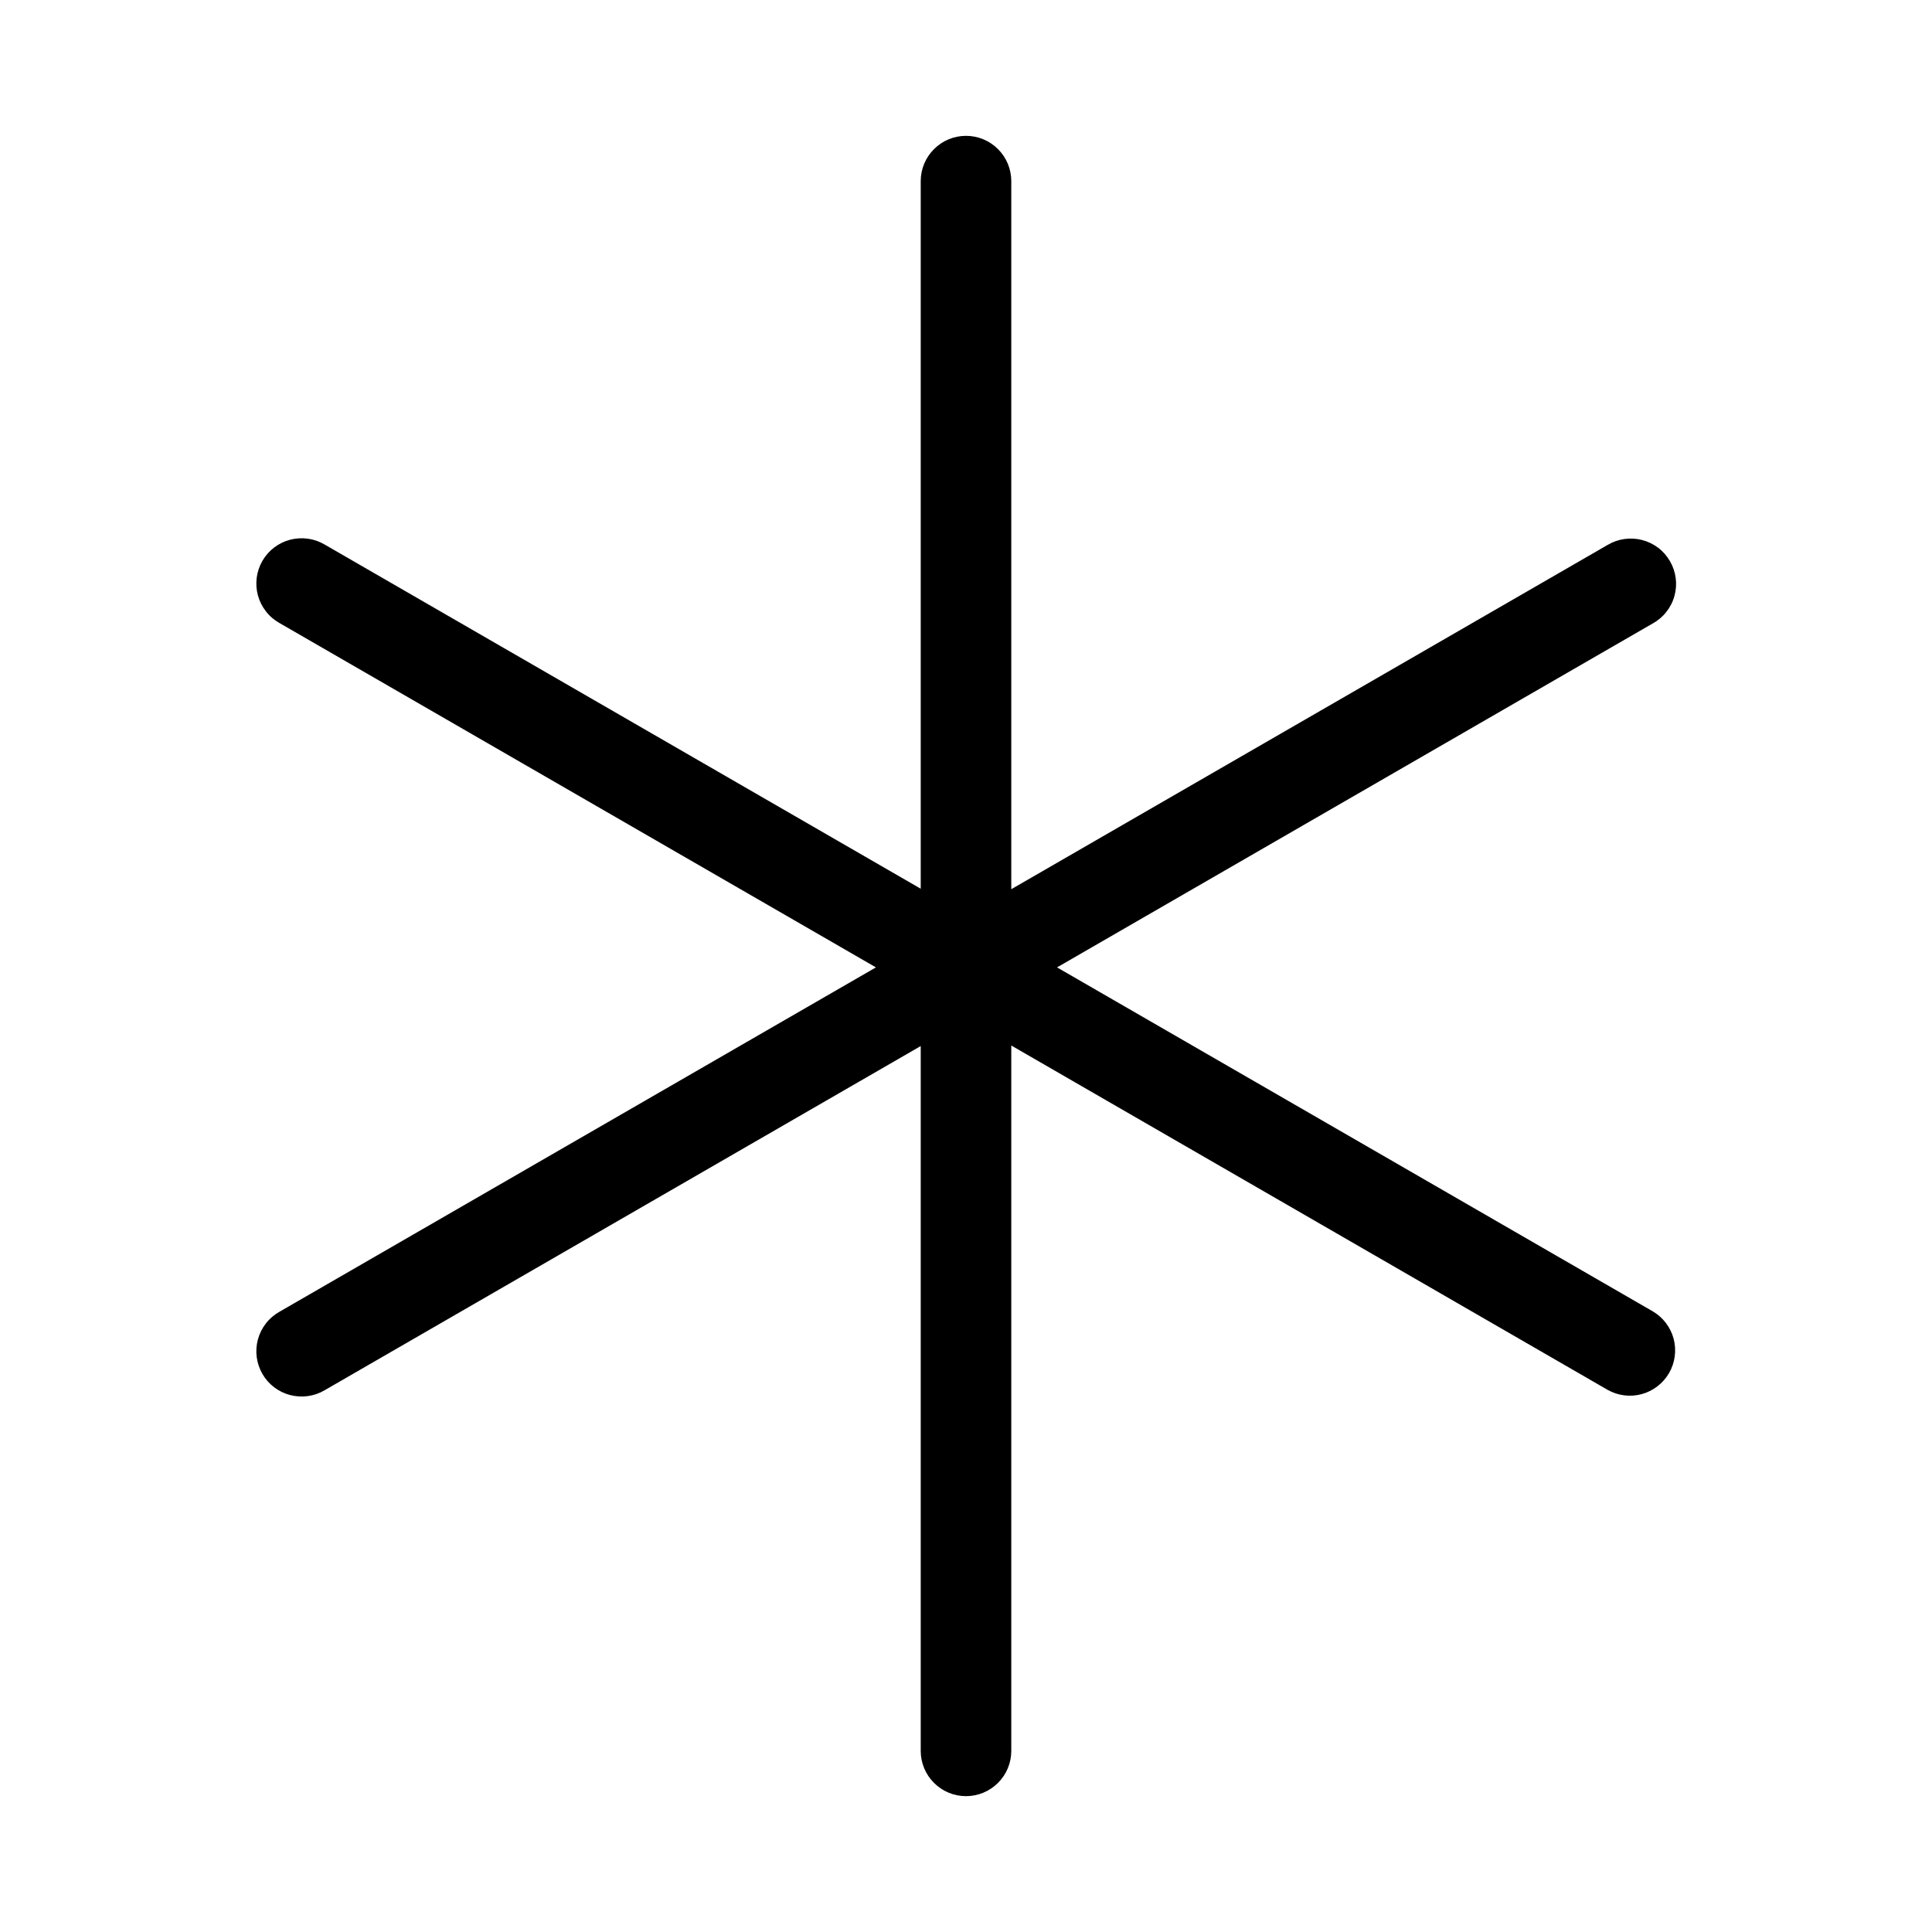 <svg xmlns="http://www.w3.org/2000/svg" width="32" height="32" viewBox="0 0 32 32"><path d="M27.375 21.72L17.508 16.023L27.375 10.326C27.462 10.278 27.539 10.213 27.601 10.134C27.662 10.056 27.708 9.967 27.734 9.87C27.761 9.774 27.768 9.674 27.755 9.575C27.742 9.476 27.71 9.381 27.66 9.295C27.61 9.209 27.544 9.133 27.465 9.073C27.385 9.013 27.295 8.969 27.198 8.944C27.102 8.919 27.002 8.914 26.903 8.928C26.805 8.942 26.71 8.976 26.625 9.027L16.75 14.728V3C16.75 2.801 16.671 2.61 16.53 2.47C16.39 2.329 16.199 2.25 16 2.25C15.801 2.25 15.61 2.329 15.47 2.47C15.329 2.61 15.25 2.801 15.25 3V14.72L5.375 9.018C5.29 8.968 5.195 8.935 5.097 8.922C4.999 8.909 4.9 8.915 4.804 8.94C4.708 8.965 4.619 9.009 4.54 9.069C4.461 9.129 4.396 9.204 4.346 9.29C4.297 9.376 4.265 9.47 4.252 9.568C4.239 9.666 4.246 9.766 4.272 9.862C4.298 9.957 4.342 10.046 4.403 10.124C4.463 10.203 4.539 10.268 4.625 10.317L14.508 16.023L4.625 21.729C4.539 21.778 4.463 21.843 4.403 21.922C4.342 22 4.298 22.089 4.272 22.184C4.246 22.28 4.239 22.38 4.252 22.478C4.265 22.576 4.297 22.67 4.346 22.756C4.396 22.842 4.461 22.917 4.54 22.977C4.619 23.037 4.708 23.081 4.804 23.106C4.9 23.131 4.999 23.137 5.097 23.124C5.195 23.111 5.29 23.078 5.375 23.028L15.25 17.326V29C15.25 29.199 15.329 29.39 15.47 29.53C15.61 29.671 15.801 29.75 16 29.75C16.199 29.75 16.39 29.671 16.53 29.53C16.671 29.39 16.75 29.199 16.75 29V17.317L26.625 23.019C26.797 23.117 27.001 23.143 27.192 23.091C27.383 23.039 27.546 22.913 27.645 22.742C27.744 22.57 27.771 22.367 27.721 22.175C27.67 21.984 27.546 21.82 27.375 21.72Z"/></svg>